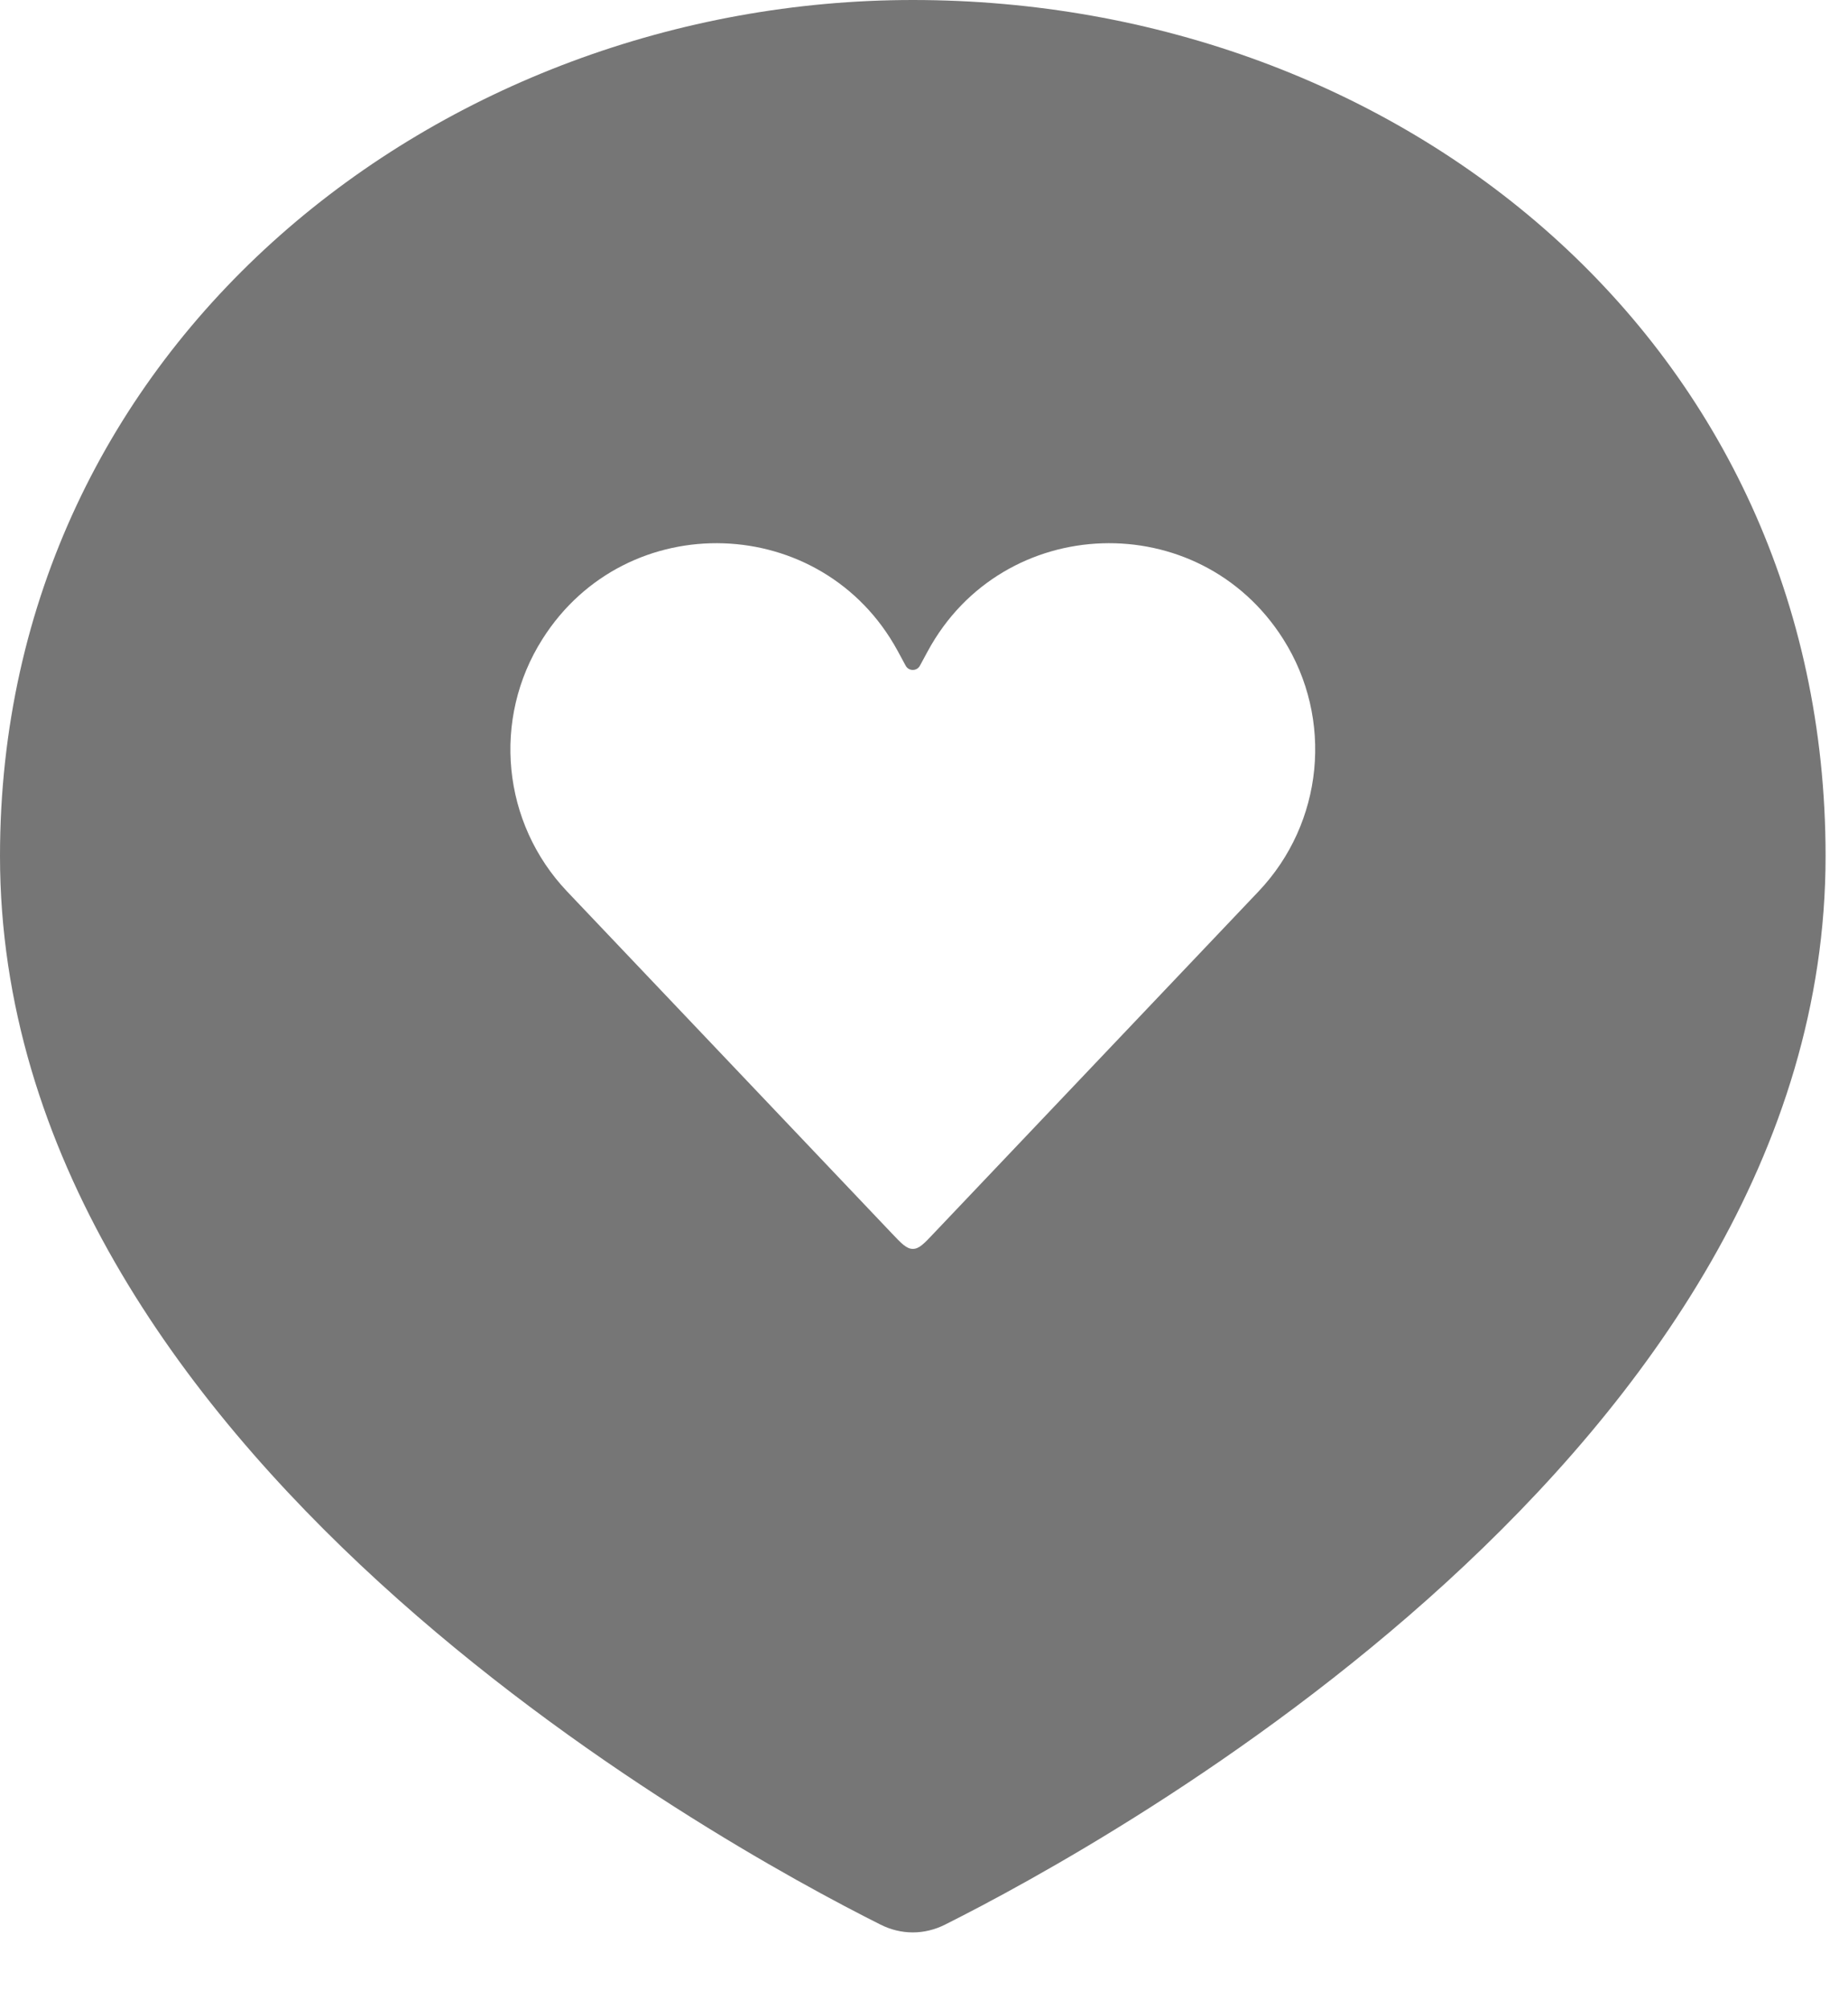 <svg width="23" height="25" viewBox="0 0 23 25" fill="none" xmlns="http://www.w3.org/2000/svg">
<path fill-rule="evenodd" clip-rule="evenodd" d="M11.763 23.946C13.783 22.934 22.721 18.039 22.721 10.651C22.721 4.26 17.42 0 11.361 0C5.505 0 0 4.26 0 10.651C0 18.039 8.938 22.934 10.958 23.946C11.216 24.076 11.505 24.076 11.763 23.946ZM11.097 15.343L7.058 11.092C6.248 10.239 6.121 8.945 6.751 7.952C7.798 6.297 10.239 6.379 11.173 8.1L11.272 8.283C11.31 8.353 11.411 8.353 11.449 8.283L11.548 8.1C12.482 6.379 14.923 6.297 15.971 7.952C16.6 8.945 16.473 10.239 15.663 11.092L11.624 15.343C11.501 15.474 11.439 15.539 11.361 15.539C11.283 15.539 11.221 15.474 11.097 15.343Z" fill="#767676"/>
</svg>

